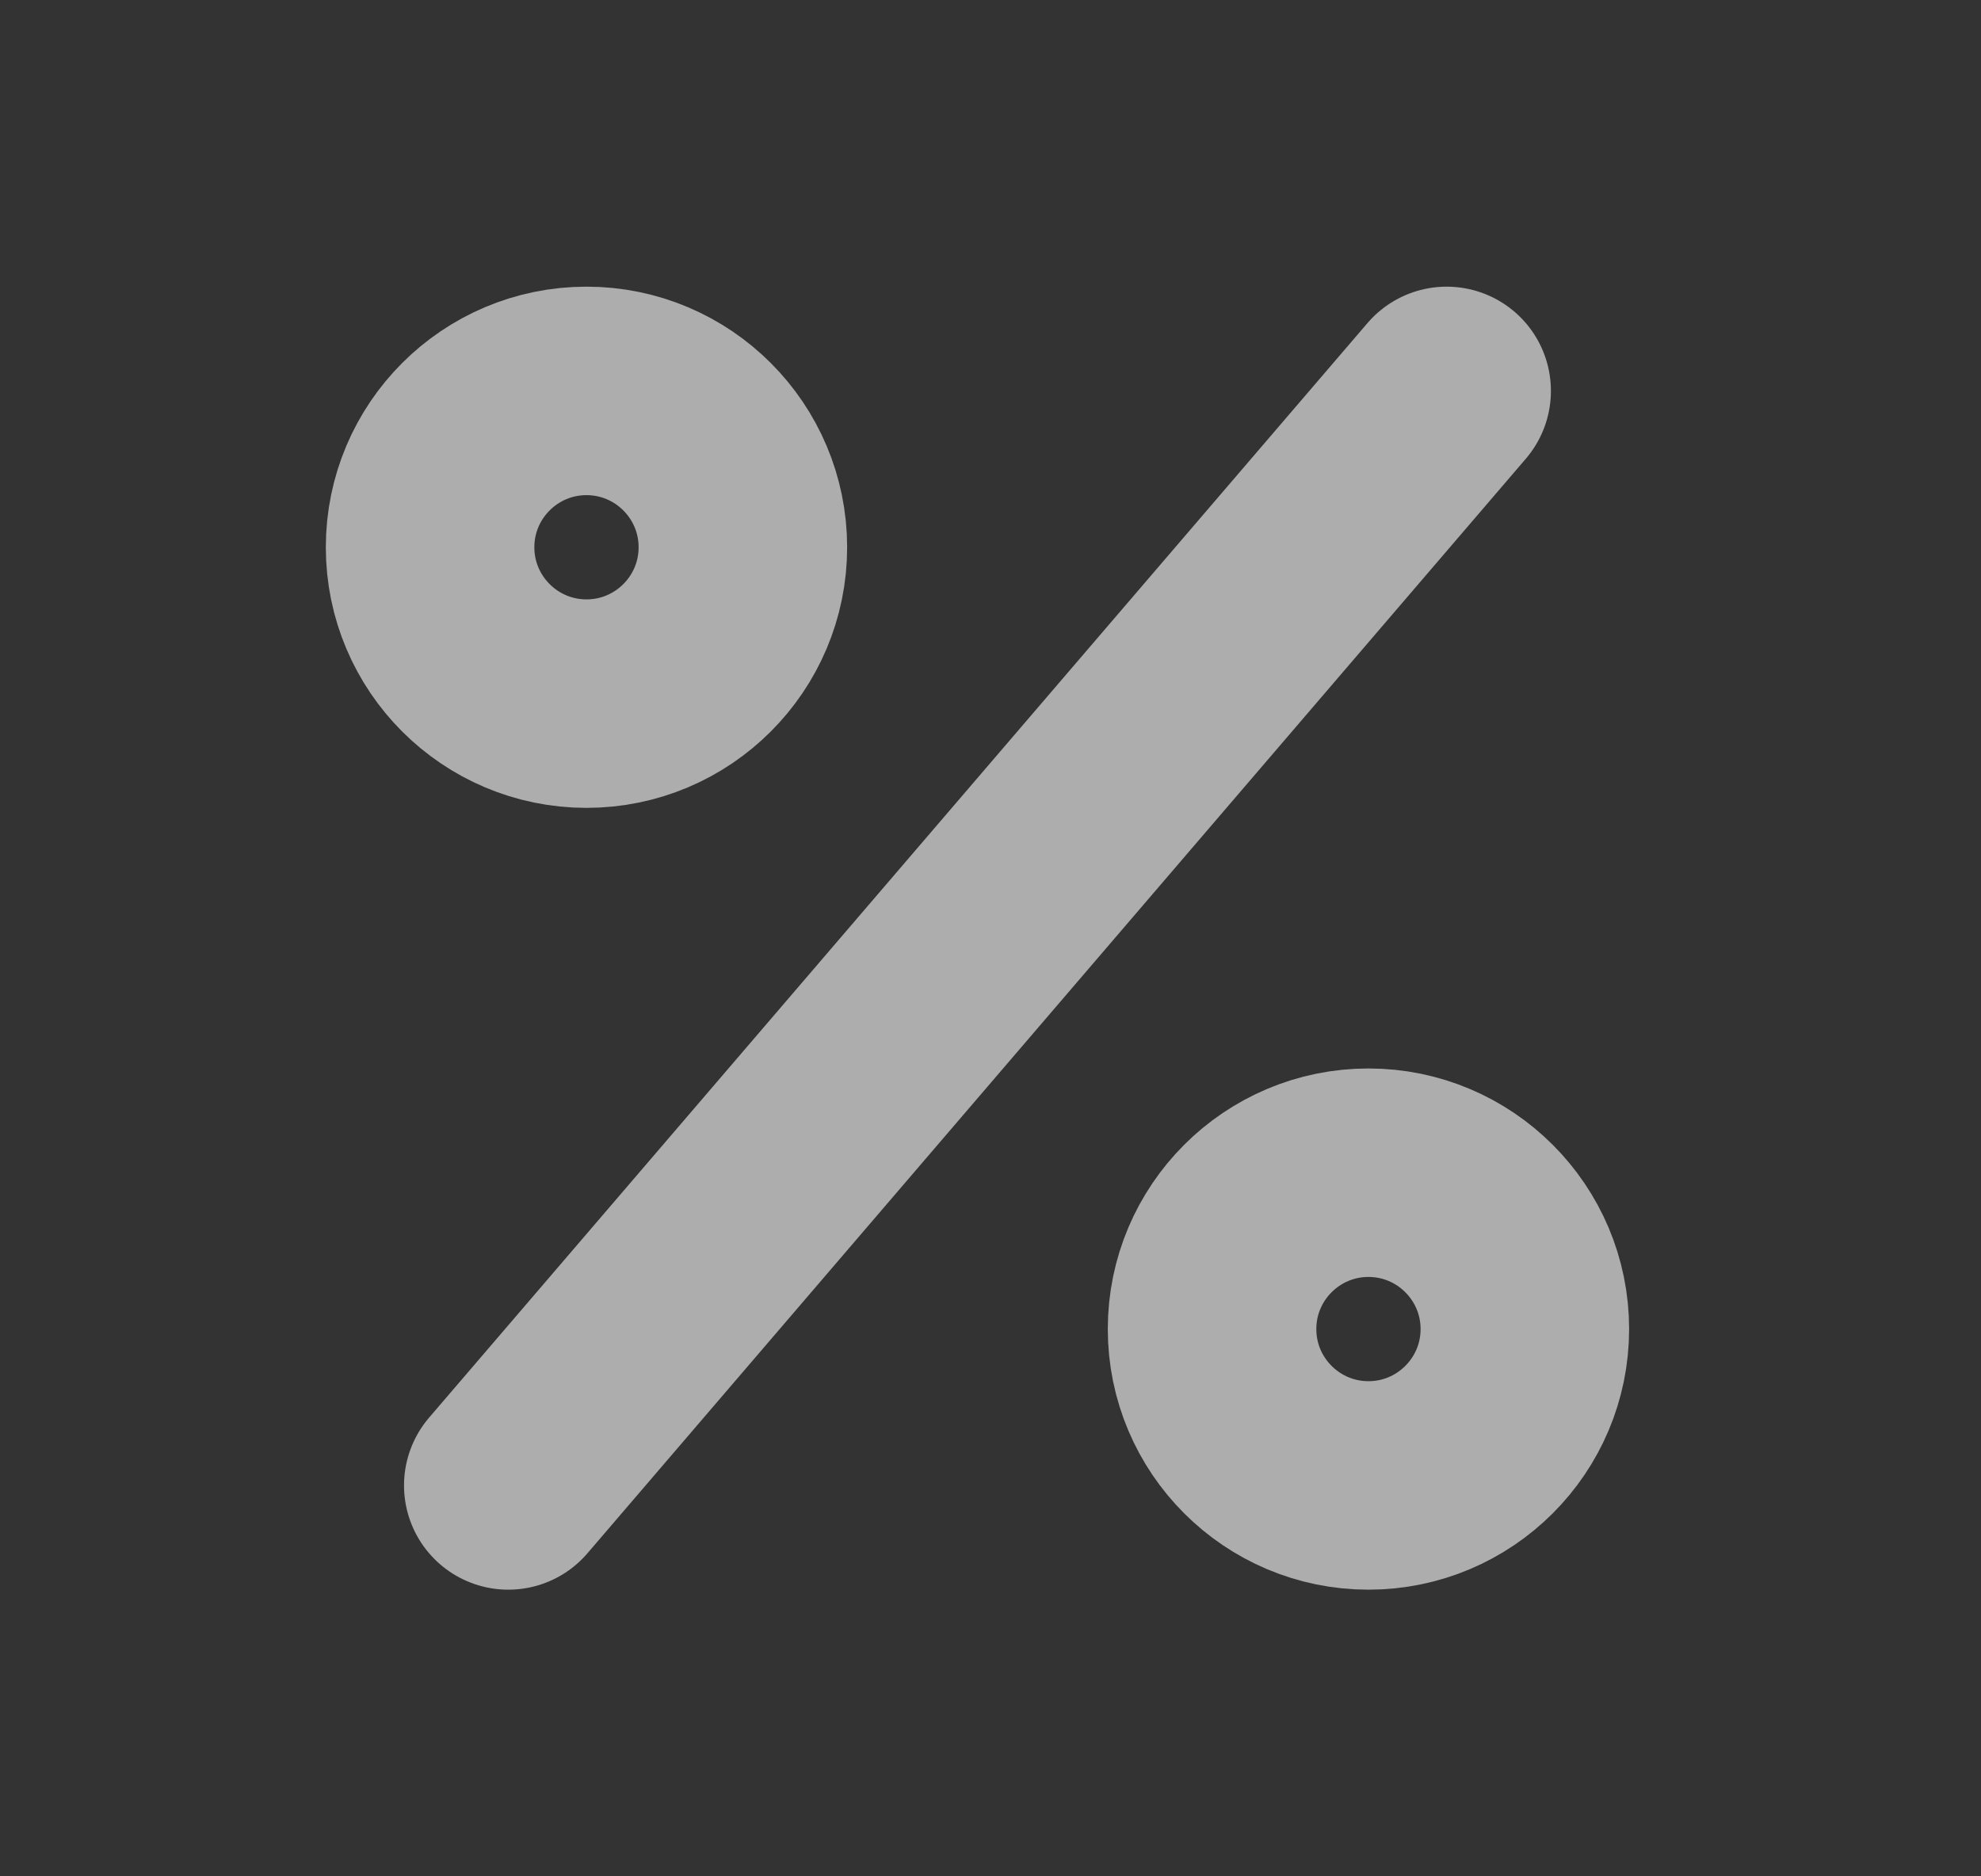 <svg width="19" height="18" viewBox="0 0 19 18" fill="none" xmlns="http://www.w3.org/2000/svg">
<rect x="0" y="0" width="19" height="18" fill="#333333" stroke="none"/>
<path d="M5.625 6.75C6.453 6.75 7.125 6.078 7.125 5.25C7.125 4.422 6.453 3.75 5.625 3.75C4.797 3.75 4.125 4.422 4.125 5.25C4.125 6.078 4.797 6.75 5.625 6.75Z" stroke="white" stroke-opacity="0.6" stroke-width="2" stroke-linecap="round" stroke-linejoin="round"/>
<path d="M13.125 14.25C13.953 14.25 14.625 13.578 14.625 12.75C14.625 11.922 13.953 11.25 13.125 11.25C12.297 11.25 11.625 11.922 11.625 12.75C11.625 13.578 12.297 14.25 13.125 14.25Z" stroke="white" stroke-opacity="0.6" stroke-width="2" stroke-linecap="round" stroke-linejoin="round"/>
<path d="M13.875 3.75L4.875 14.25" stroke="white" stroke-opacity="0.6" stroke-width="2" stroke-linecap="round" stroke-linejoin="round"/>
</svg>
